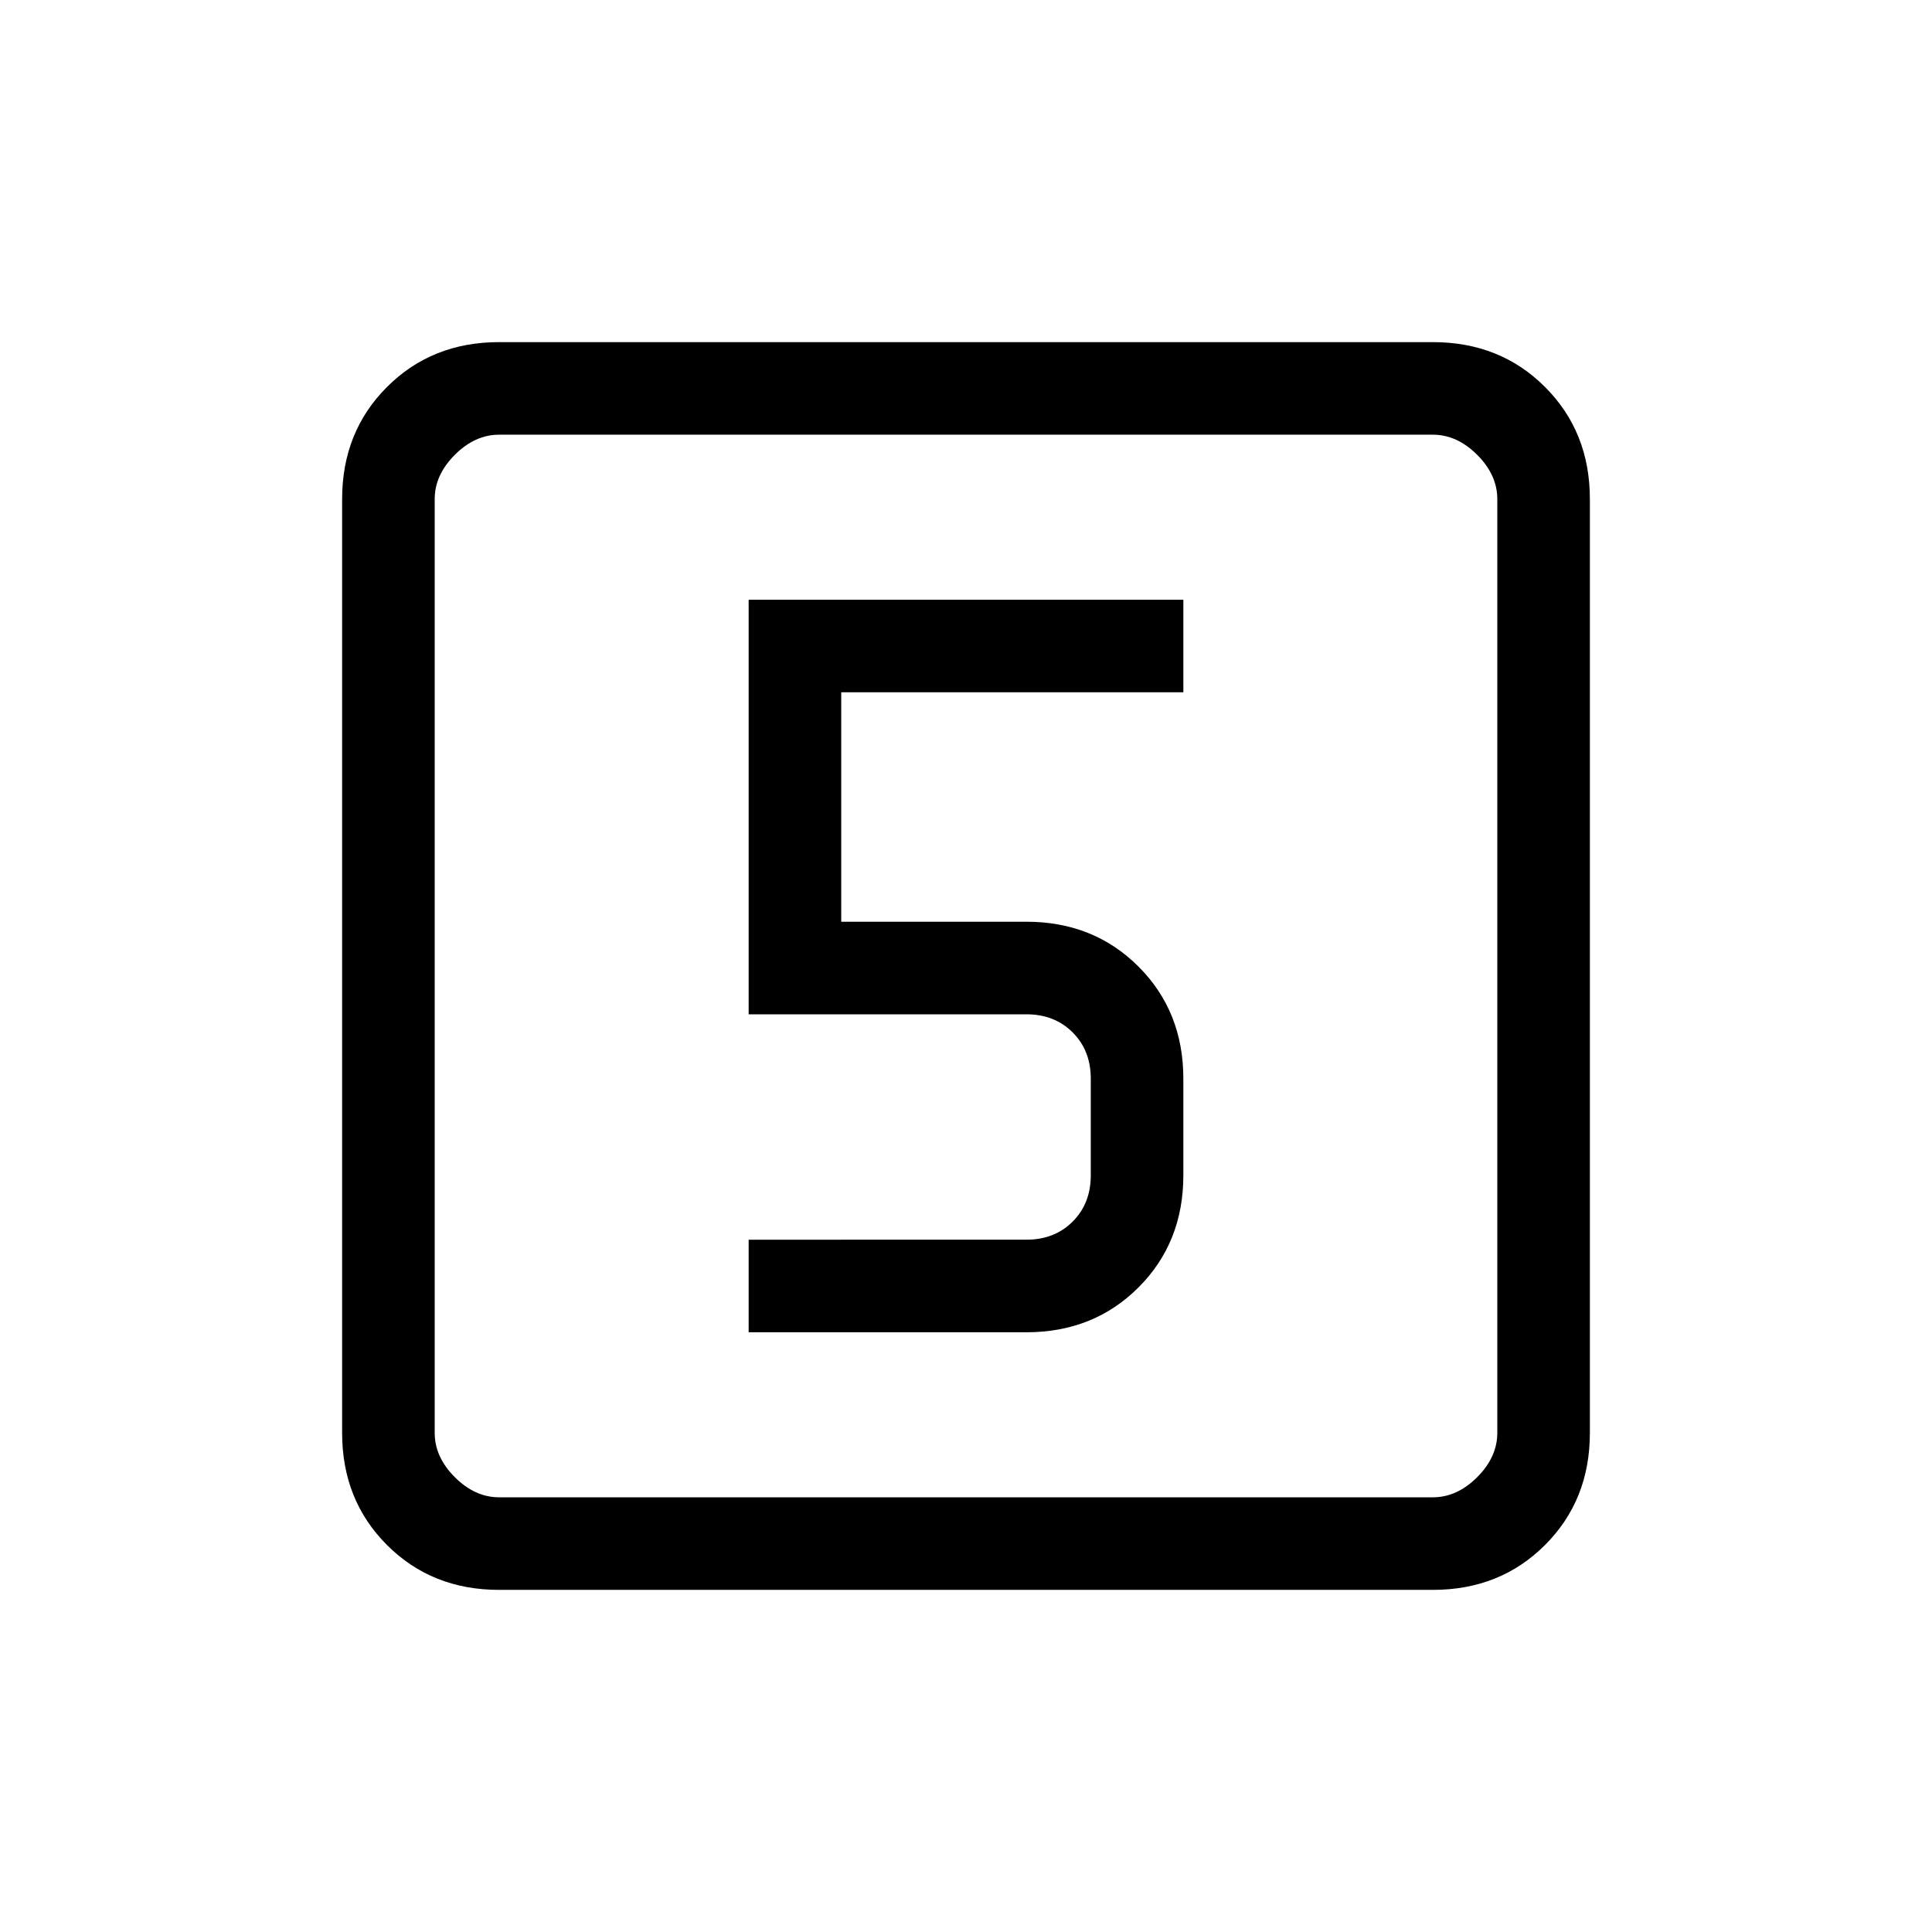 <svg xmlns="http://www.w3.org/2000/svg" height="20" viewBox="0 -960 960 960" width="20"><path d="M372-298h138q33.42 0 55.71-22.29Q588-342.57 588-376v-48q0-33.43-22.29-55.71Q543.42-502 510-502h-92v-114h170v-46H372v206h138q14 0 23 9t9 23v48q0 14-9 23t-23 9H372v46ZM248-170q-33.43 0-55.71-22.29Q170-214.57 170-248v-464q0-33.42 22.29-55.71Q214.57-790 248-790h464q33.42 0 55.71 22.29T790-712v464q0 33.43-22.29 55.71Q745.42-170 712-170H248Zm0-46h464q12 0 22-10t10-22v-464q0-12-10-22t-22-10H248q-12 0-22 10t-10 22v464q0 12 10 22t22 10Zm-32-528v528-528Z"/></svg>